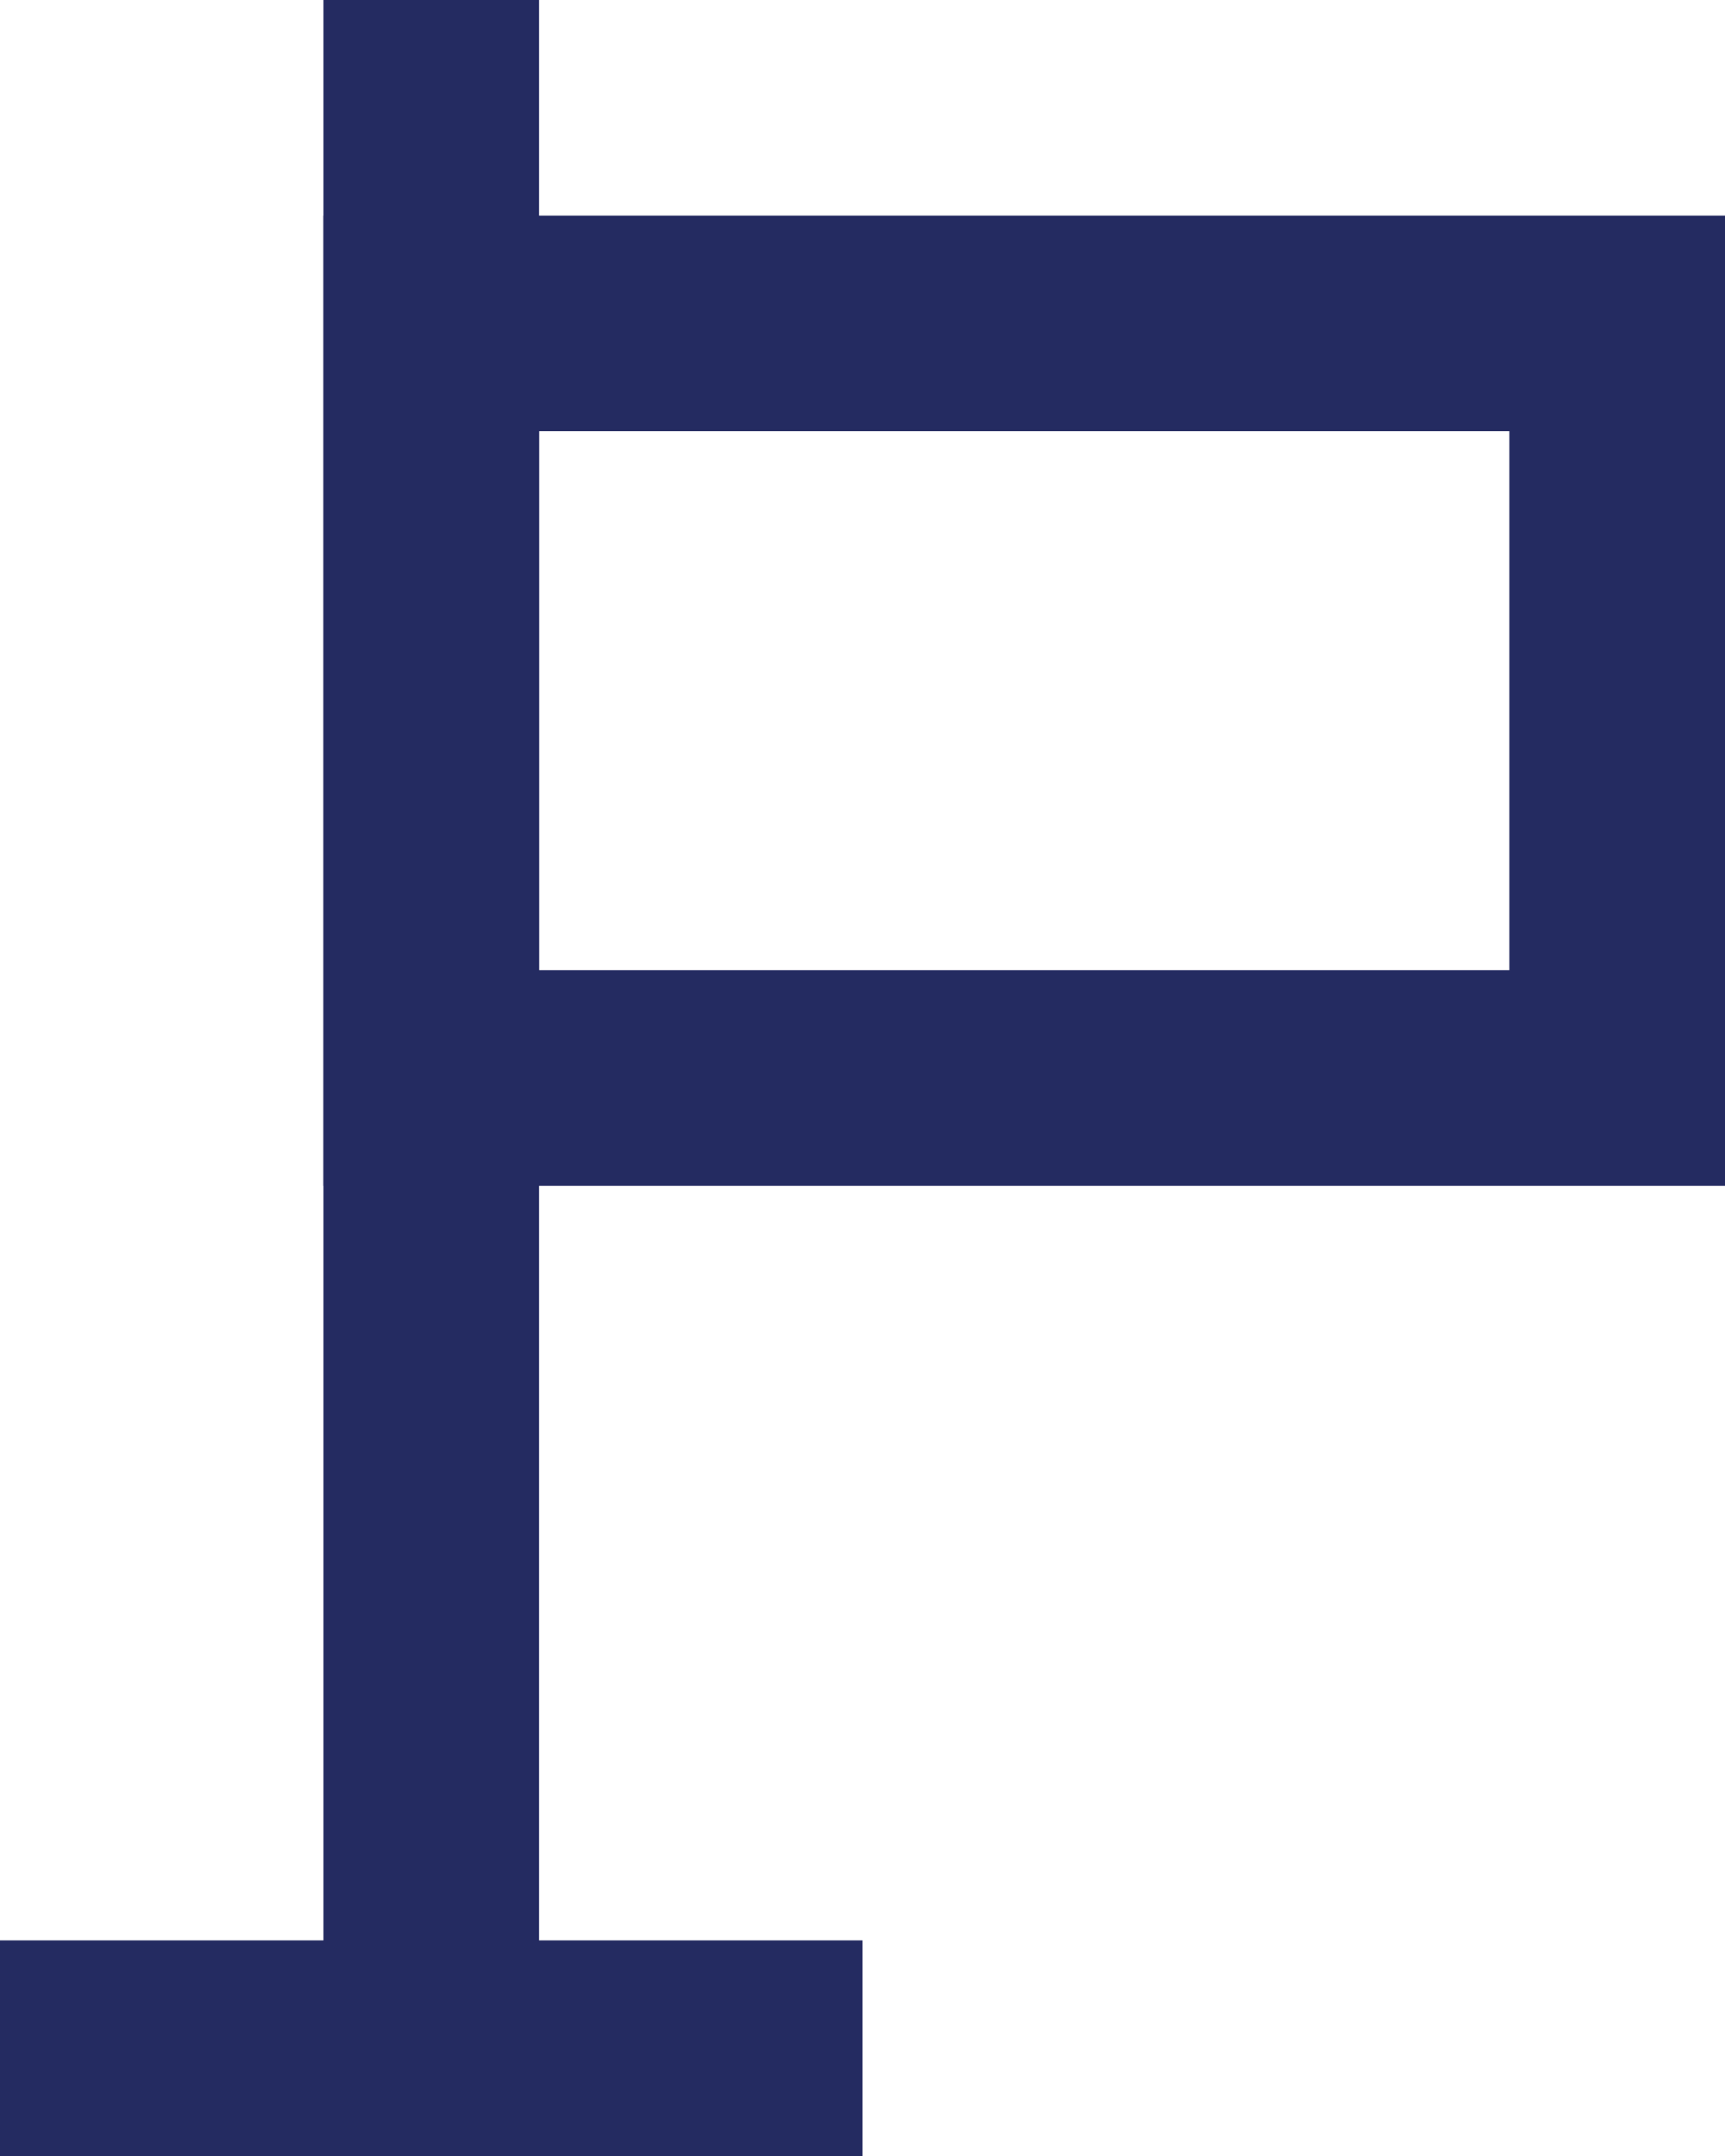 <svg xmlns="http://www.w3.org/2000/svg" width="16" height="20" viewBox="0 0 16 20"><g transform="translate(-739 -20)"><rect width="2" height="20" transform="translate(742 20)" fill="#242b61"/><g transform="translate(742 22)" fill="none" stroke="#242b61" stroke-width="2"><rect width="13" height="9" stroke="none"/><rect x="1" y="1" width="11" height="7" fill="none"/></g><rect width="8" height="2" transform="translate(739 38)" fill="#242b61"/></g></svg>